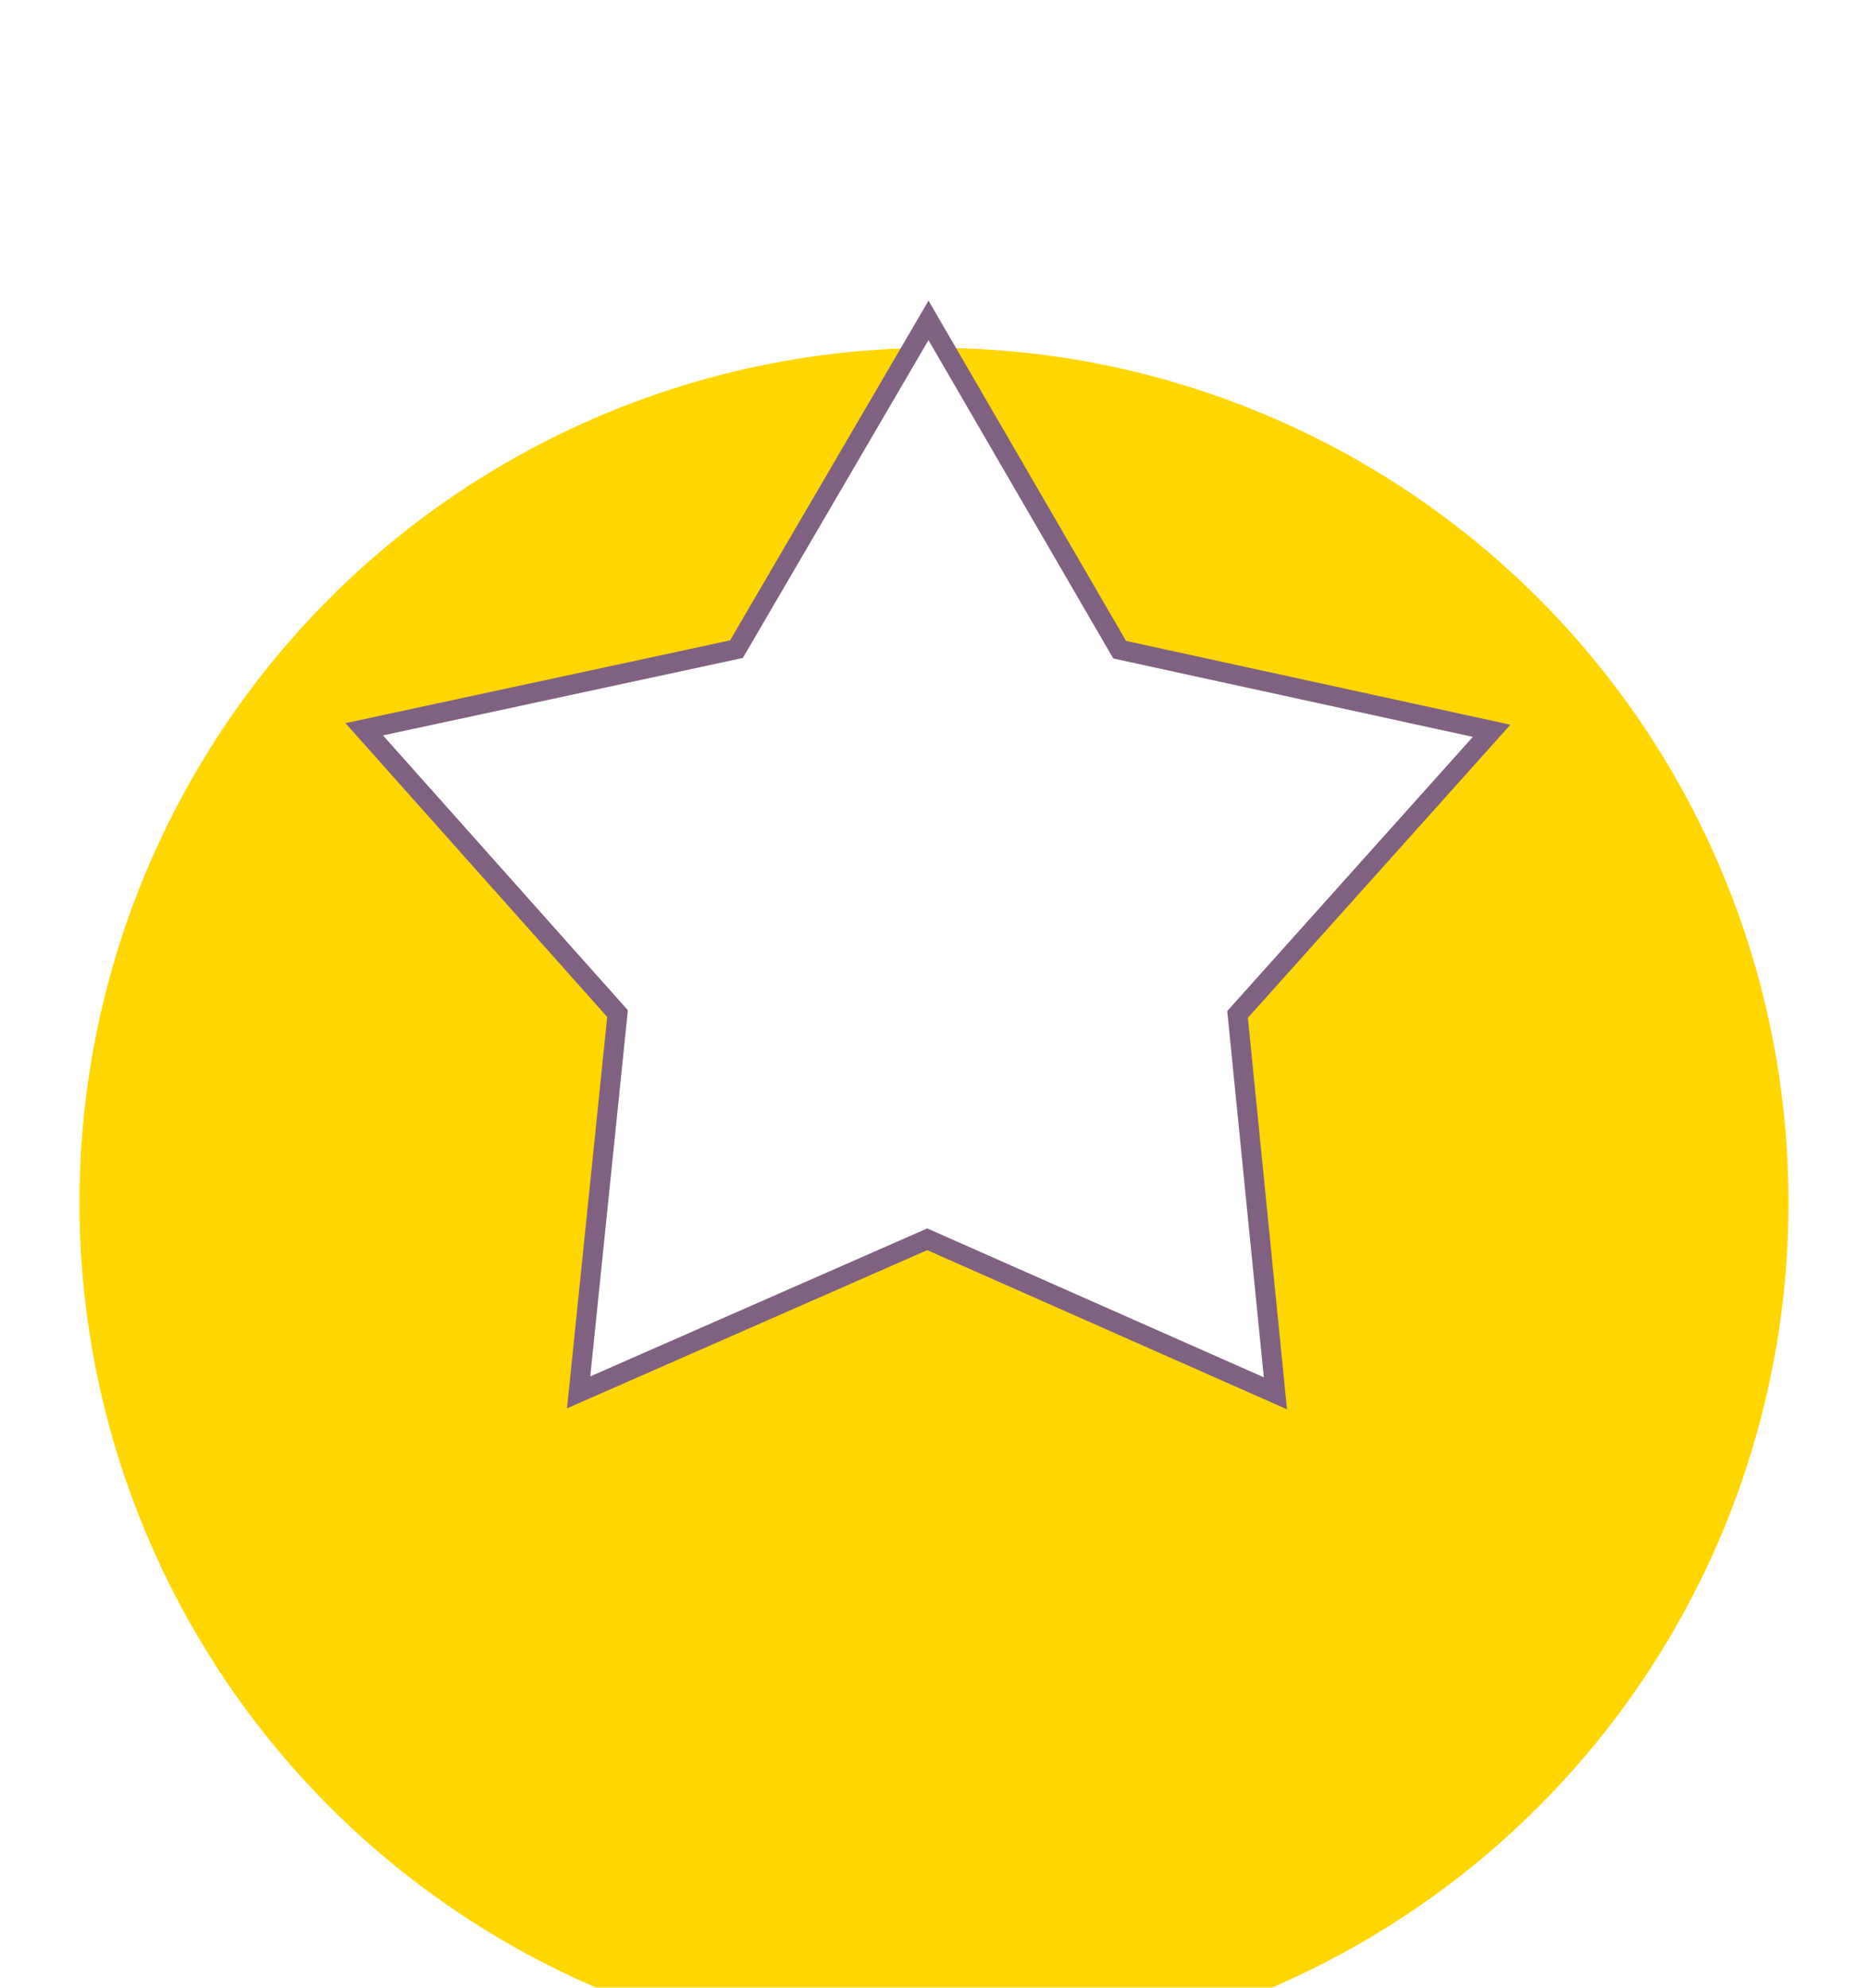 <svg width="94" height="100" viewBox="0 0 94 100" fill="none" xmlns="http://www.w3.org/2000/svg">
<g filter="url(#filter0_dddd_3011_13036)">
<circle cx="47" cy="43.5" r="43" fill="#FFD600"/>
</g>
<path d="M52.166 47.12L53.874 45.13L56.495 45.047L55.129 42.808L55.861 40.29L53.309 40.896L51.14 39.423L50.928 42.037L48.857 43.644L51.277 44.653L52.166 47.12Z" fill="#FFE55F"/>
<path d="M44.837 47.179L46.007 44.832L48.529 44.112L46.659 42.274L46.753 39.653L44.427 40.864L41.964 39.964L42.397 42.551L40.78 44.615L43.373 45.003L44.837 47.179Z" fill="#FFE55F"/>
<path d="M39.13 58.697L41.016 56.875L43.633 57.038L42.484 54.681L43.448 52.242L40.851 52.607L38.83 50.937L38.374 53.519L36.161 54.926L38.476 56.157L39.13 58.697Z" fill="#FFE55F"/>
<path d="M39.022 45.186L40.278 42.884L42.824 42.258L41.023 40.352L41.214 37.736L38.844 38.861L36.416 37.871L36.753 40.472L35.061 42.475L37.639 42.958L39.022 45.186Z" fill="#FFE55F"/>
<path d="M54.554 45.172L54.845 42.566L56.965 41.022L54.576 39.94L53.763 37.447L51.995 39.385L49.373 39.388L50.67 41.667L49.862 44.162L52.431 43.633L54.554 45.172Z" fill="#FFE55F"/>
<path d="M47.896 52.586L46.453 50.396L47.096 47.853L44.568 48.548L42.348 47.151L42.228 49.771L40.214 51.45L42.668 52.374L43.642 54.809L45.279 52.76L47.896 52.586Z" fill="#FFE55F"/>
<path d="M46.779 37.302L44.637 40.968L40.486 41.861L43.311 45.03L42.877 49.254L46.765 47.547L50.648 49.264L50.226 45.04L53.059 41.877L48.911 40.973L46.779 37.302Z" fill="#FFE55F"/>
<path d="M47.141 47.07L44.177 44.03L44.421 39.791L40.614 41.671L36.658 40.129L37.269 44.331L34.58 47.617L38.765 48.334L41.059 51.907L43.034 48.148L47.141 47.07Z" fill="#FFE55F"/>
<path d="M56.912 54.784L56.277 50.586L58.947 47.284L54.758 46.591L52.443 43.032L50.489 46.802L46.389 47.904L49.37 50.926L49.151 55.167L52.947 53.265L56.912 54.784Z" fill="#FFE55F"/>
<path d="M46.177 45.481L49.678 47.883L50.267 52.087L53.633 49.5L57.814 50.239L56.394 46.238L58.389 42.489L54.144 42.604L51.196 39.549L49.993 43.621L46.177 45.481Z" fill="#FFE55F"/>
<path d="M56.342 32.686L75.06 36.766L62.276 51.035L64.18 70.097L46.66 62.348L29.118 70.05L31.075 50.993L18.329 36.69L37.059 32.66L46.723 16.119L56.342 32.686Z" fill="white"/>
<path d="M56.342 32.686L75.06 36.766L62.276 51.035L64.18 70.097L46.66 62.348L29.118 70.05L31.075 50.993L18.329 36.69L37.059 32.66L46.723 16.119L56.342 32.686Z" stroke="#806181"/>
<defs>
<filter id="filter0_dddd_3011_13036" x="0" y="0.5" width="94" height="99" filterUnits="userSpaceOnUse" color-interpolation-filters="sRGB">
<feFlood flood-opacity="0" result="BackgroundImageFix"/>
<feColorMatrix in="SourceAlpha" type="matrix" values="0 0 0 0 0 0 0 0 0 0 0 0 0 0 0 0 0 0 127 0" result="hardAlpha"/>
<feOffset dy="1"/>
<feGaussianBlur stdDeviation="0.5"/>
<feColorMatrix type="matrix" values="0 0 0 0 0 0 0 0 0 0 0 0 0 0 0 0 0 0 0.1 0"/>
<feBlend mode="normal" in2="BackgroundImageFix" result="effect1_dropShadow_3011_13036"/>
<feColorMatrix in="SourceAlpha" type="matrix" values="0 0 0 0 0 0 0 0 0 0 0 0 0 0 0 0 0 0 127 0" result="hardAlpha"/>
<feOffset dy="2"/>
<feGaussianBlur stdDeviation="1"/>
<feColorMatrix type="matrix" values="0 0 0 0 0 0 0 0 0 0 0 0 0 0 0 0 0 0 0.09 0"/>
<feBlend mode="normal" in2="effect1_dropShadow_3011_13036" result="effect2_dropShadow_3011_13036"/>
<feColorMatrix in="SourceAlpha" type="matrix" values="0 0 0 0 0 0 0 0 0 0 0 0 0 0 0 0 0 0 127 0" result="hardAlpha"/>
<feOffset dy="5"/>
<feGaussianBlur stdDeviation="1.5"/>
<feColorMatrix type="matrix" values="0 0 0 0 0 0 0 0 0 0 0 0 0 0 0 0 0 0 0.05 0"/>
<feBlend mode="normal" in2="effect2_dropShadow_3011_13036" result="effect3_dropShadow_3011_13036"/>
<feColorMatrix in="SourceAlpha" type="matrix" values="0 0 0 0 0 0 0 0 0 0 0 0 0 0 0 0 0 0 127 0" result="hardAlpha"/>
<feOffset dy="9"/>
<feGaussianBlur stdDeviation="2"/>
<feColorMatrix type="matrix" values="0 0 0 0 0 0 0 0 0 0 0 0 0 0 0 0 0 0 0.01 0"/>
<feBlend mode="normal" in2="effect3_dropShadow_3011_13036" result="effect4_dropShadow_3011_13036"/>
<feBlend mode="normal" in="SourceGraphic" in2="effect4_dropShadow_3011_13036" result="shape"/>
</filter>
</defs>
</svg>
